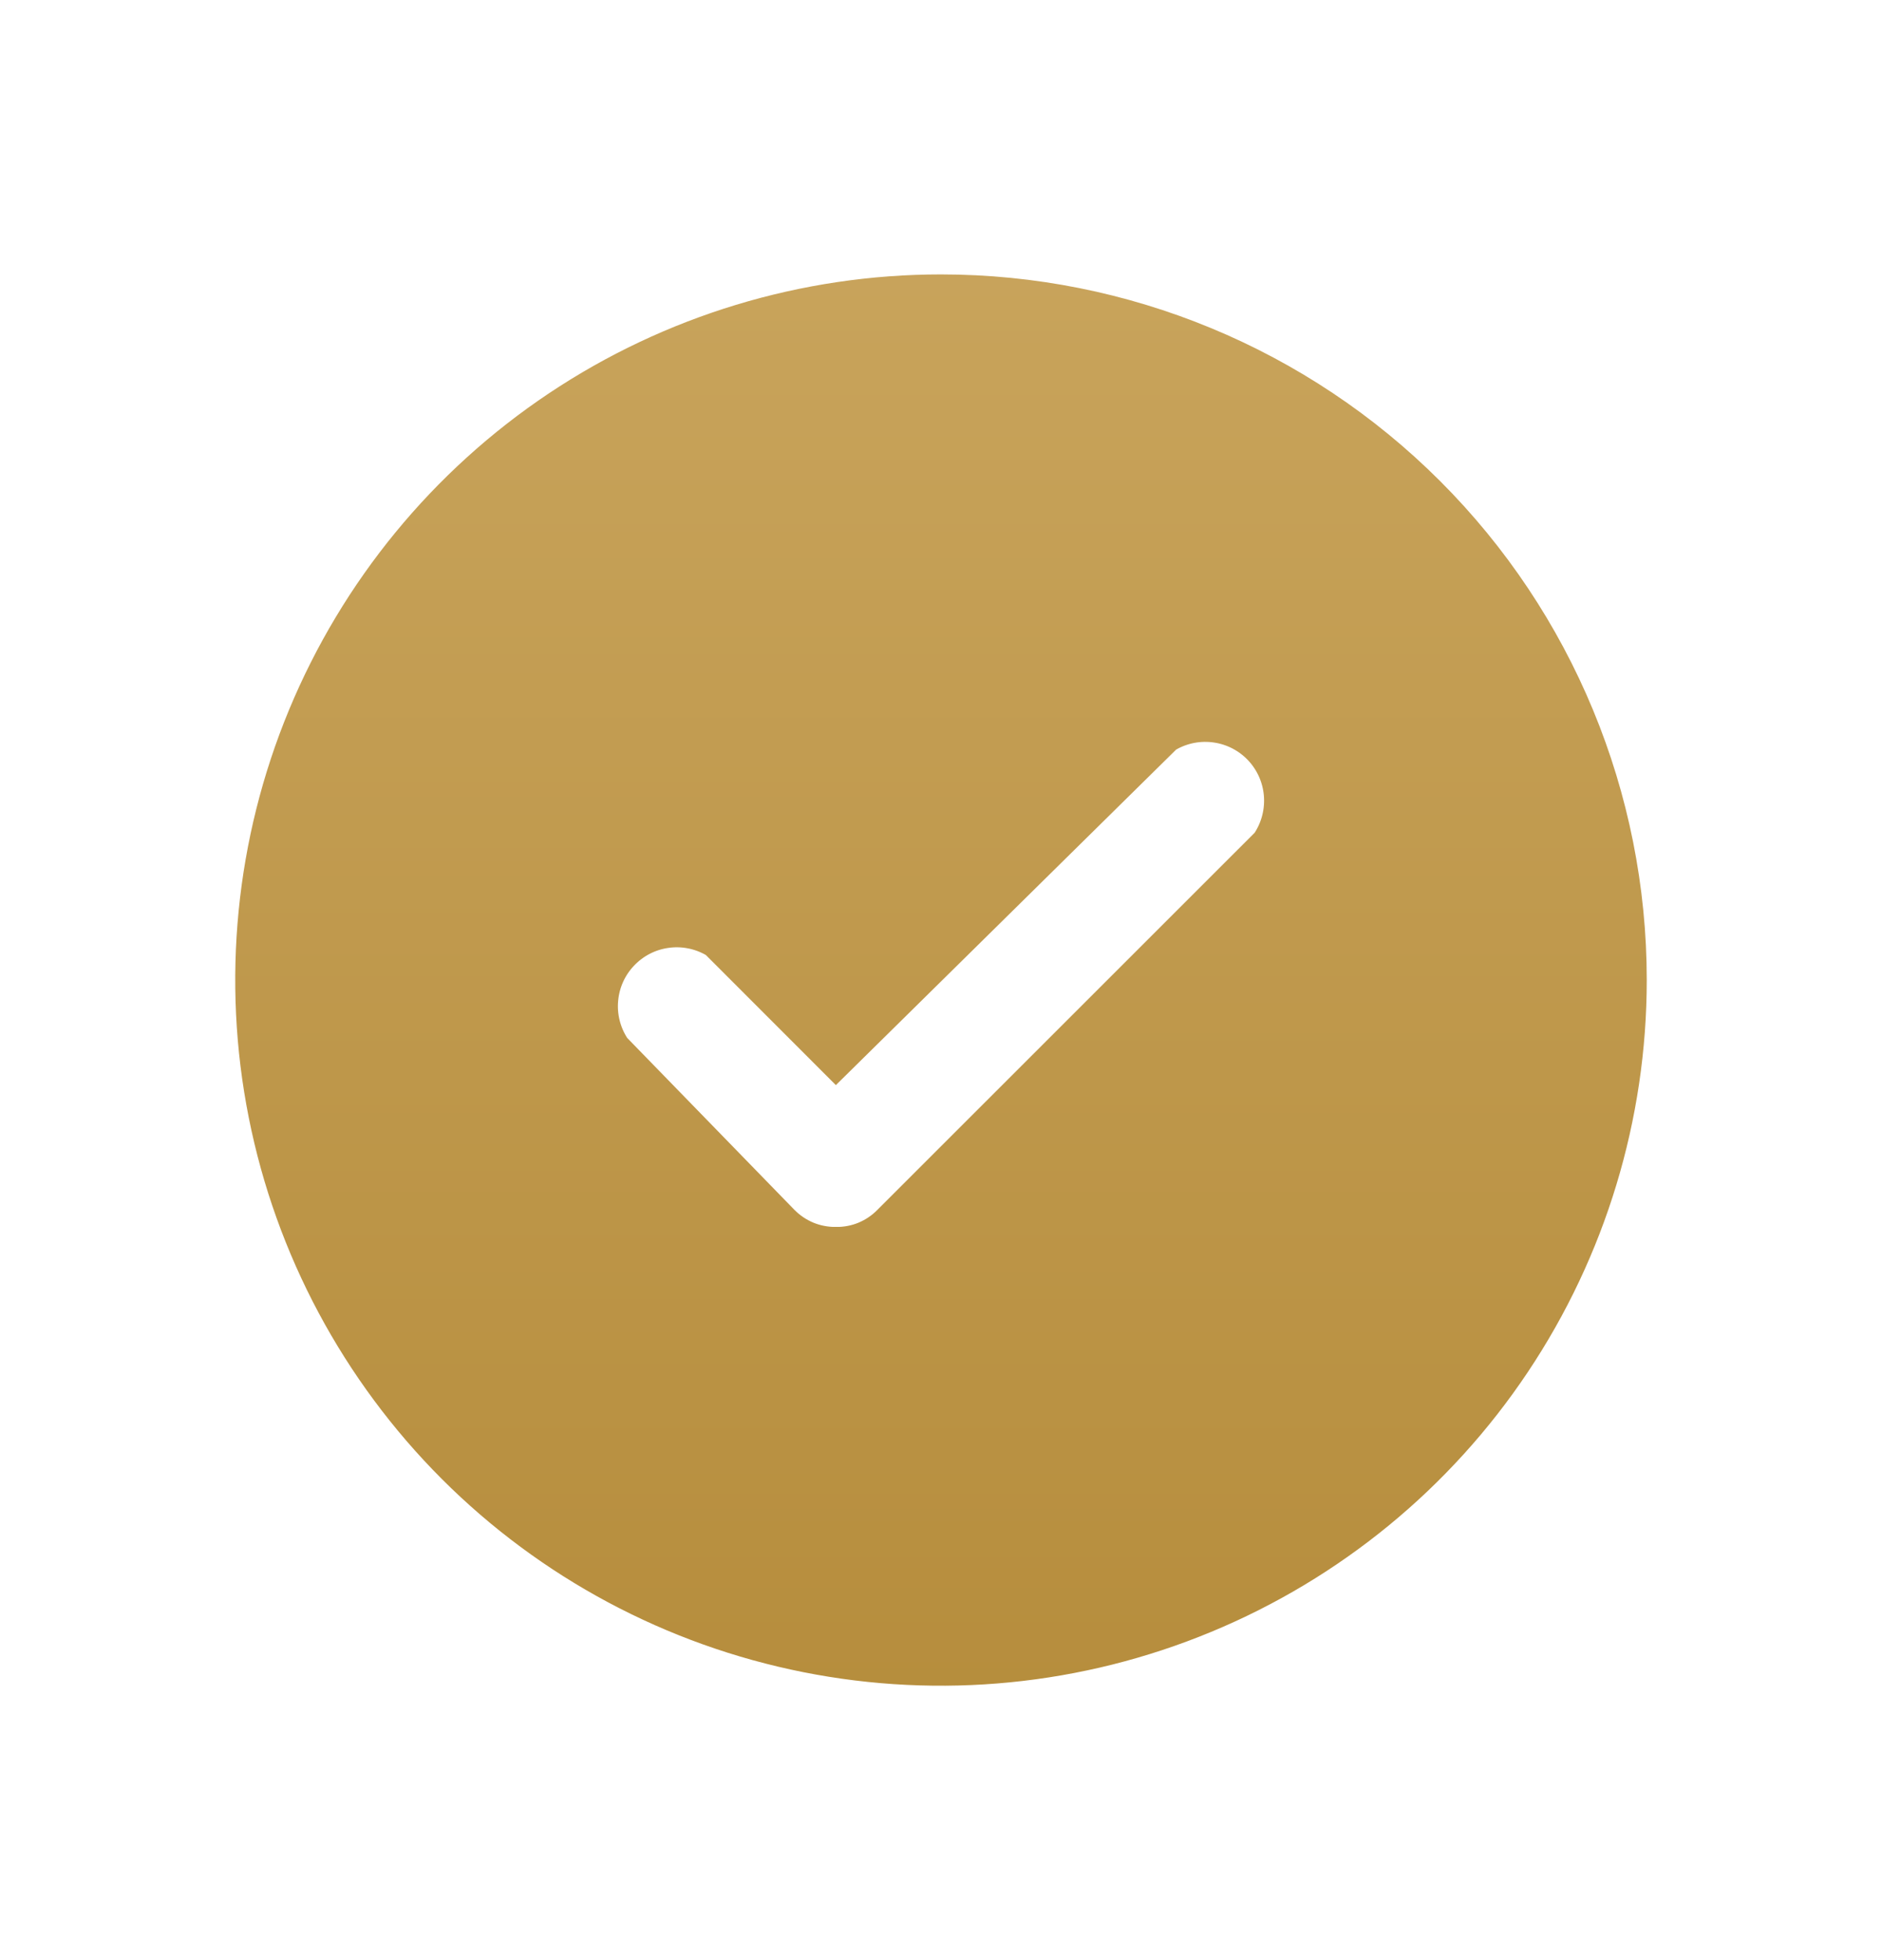 <svg width="24" height="25" viewBox="0 0 24 25" fill="none" xmlns="http://www.w3.org/2000/svg">
<path d="M12 4C14.254 4 16.417 4.895 18.011 6.489C19.605 8.083 20.5 10.246 20.5 12.5C20.5 14.181 20.001 15.825 19.067 17.223C18.134 18.62 16.806 19.709 15.253 20.352C13.7 20.996 11.991 21.165 10.342 20.837C8.693 20.509 7.178 19.7 5.989 18.511C4.801 17.322 3.991 15.807 3.663 14.158C3.335 12.509 3.504 10.8 4.147 9.247C4.791 7.694 5.88 6.367 7.277 5.433C8.675 4.499 10.319 4 12 4ZM15.556 8.976C15.279 8.934 14.996 8.987 14.753 9.125L14.695 9.158L14.648 9.204L10.662 13.135L9.306 11.778L9.247 11.745C9.004 11.607 8.721 11.554 8.444 11.596C8.167 11.637 7.912 11.771 7.72 11.975C7.528 12.178 7.41 12.44 7.385 12.719C7.359 12.997 7.428 13.277 7.58 13.512L7.607 13.554L7.642 13.589L9.771 15.778L9.774 15.781C9.89 15.899 10.028 15.992 10.181 16.056C10.331 16.118 10.492 16.149 10.654 16.149V16.15C10.655 16.15 10.657 16.149 10.658 16.149C10.659 16.149 10.661 16.15 10.662 16.15L10.661 16.149C10.825 16.15 10.988 16.119 11.14 16.056C11.291 15.993 11.429 15.9 11.544 15.783L16.391 10.937L16.42 10.892C16.572 10.657 16.64 10.377 16.615 10.099C16.59 9.82 16.472 9.558 16.28 9.354C16.088 9.151 15.833 9.017 15.556 8.976Z" fill="url(#paint0_linear_2_1227)" stroke="url(#paint1_linear_2_1227)"/>
<defs>
<linearGradient id="paint0_linear_2_1227" x1="15.704" y1="-8.536" x2="15.704" y2="35.915" gradientUnits="userSpaceOnUse">
<stop stop-color="#D4B26F"/>
<stop offset="1" stop-color="#A87C25"/>
</linearGradient>
<linearGradient id="paint1_linear_2_1227" x1="15.704" y1="-8.536" x2="15.704" y2="35.915" gradientUnits="userSpaceOnUse">
<stop stop-color="#D4B26F"/>
<stop offset="1" stop-color="#A87C25"/>
</linearGradient>
</defs>
</svg>
